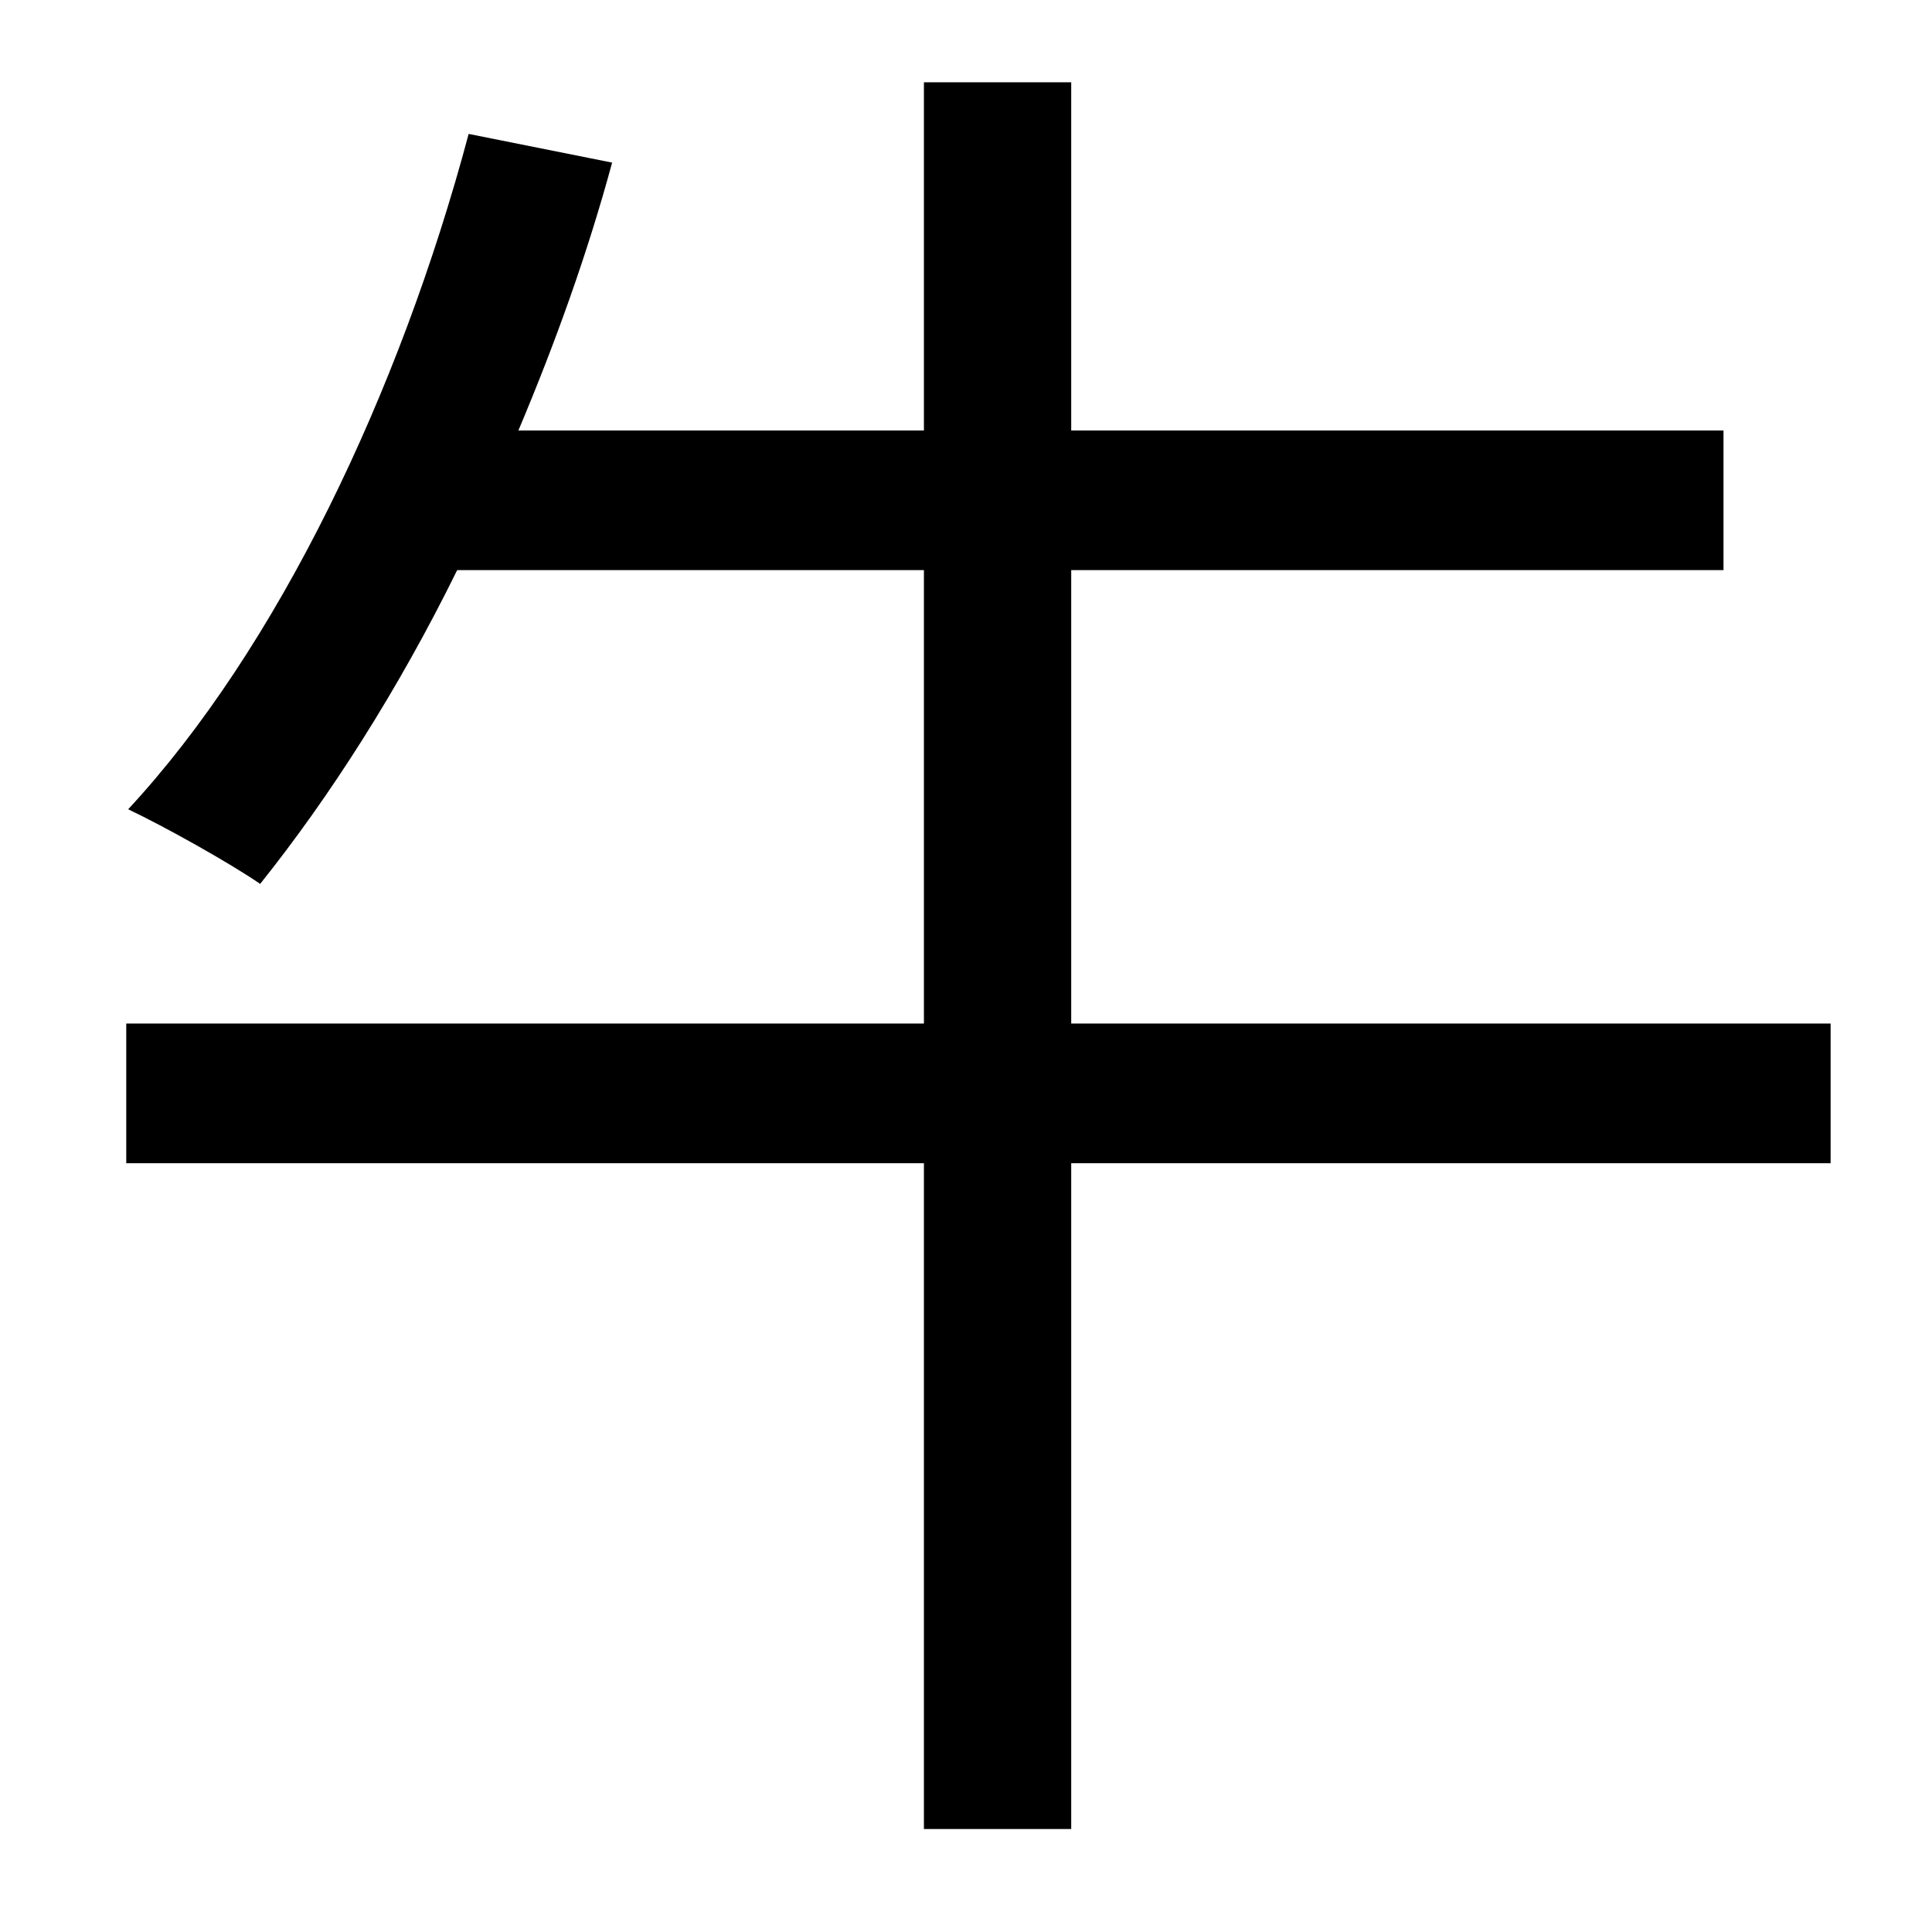 <?xml version="1.0" standalone="no"?>
<!DOCTYPE svg PUBLIC "-//W3C//DTD SVG 1.1//EN" "http://www.w3.org/Graphics/SVG/1.1/DTD/svg11.dtd" >
<svg xmlns="http://www.w3.org/2000/svg" xmlns:xlink="http://www.w3.org/1999/xlink" version="1.1" viewBox="-10 0 1010 1000">
   <path fill="currentColor"
d="M947 535v73h-397v348h-77v-348h-417v-73h417v-237h-244c-31 63 -67 119 -103 164c-16 -11 -50 -30 -69 -39c78 -84 142 -218 178 -353l75 15c-13 48 -30 95 -49 140h212v-182h77v182h341v73h-341v237h397z" />
</svg>
